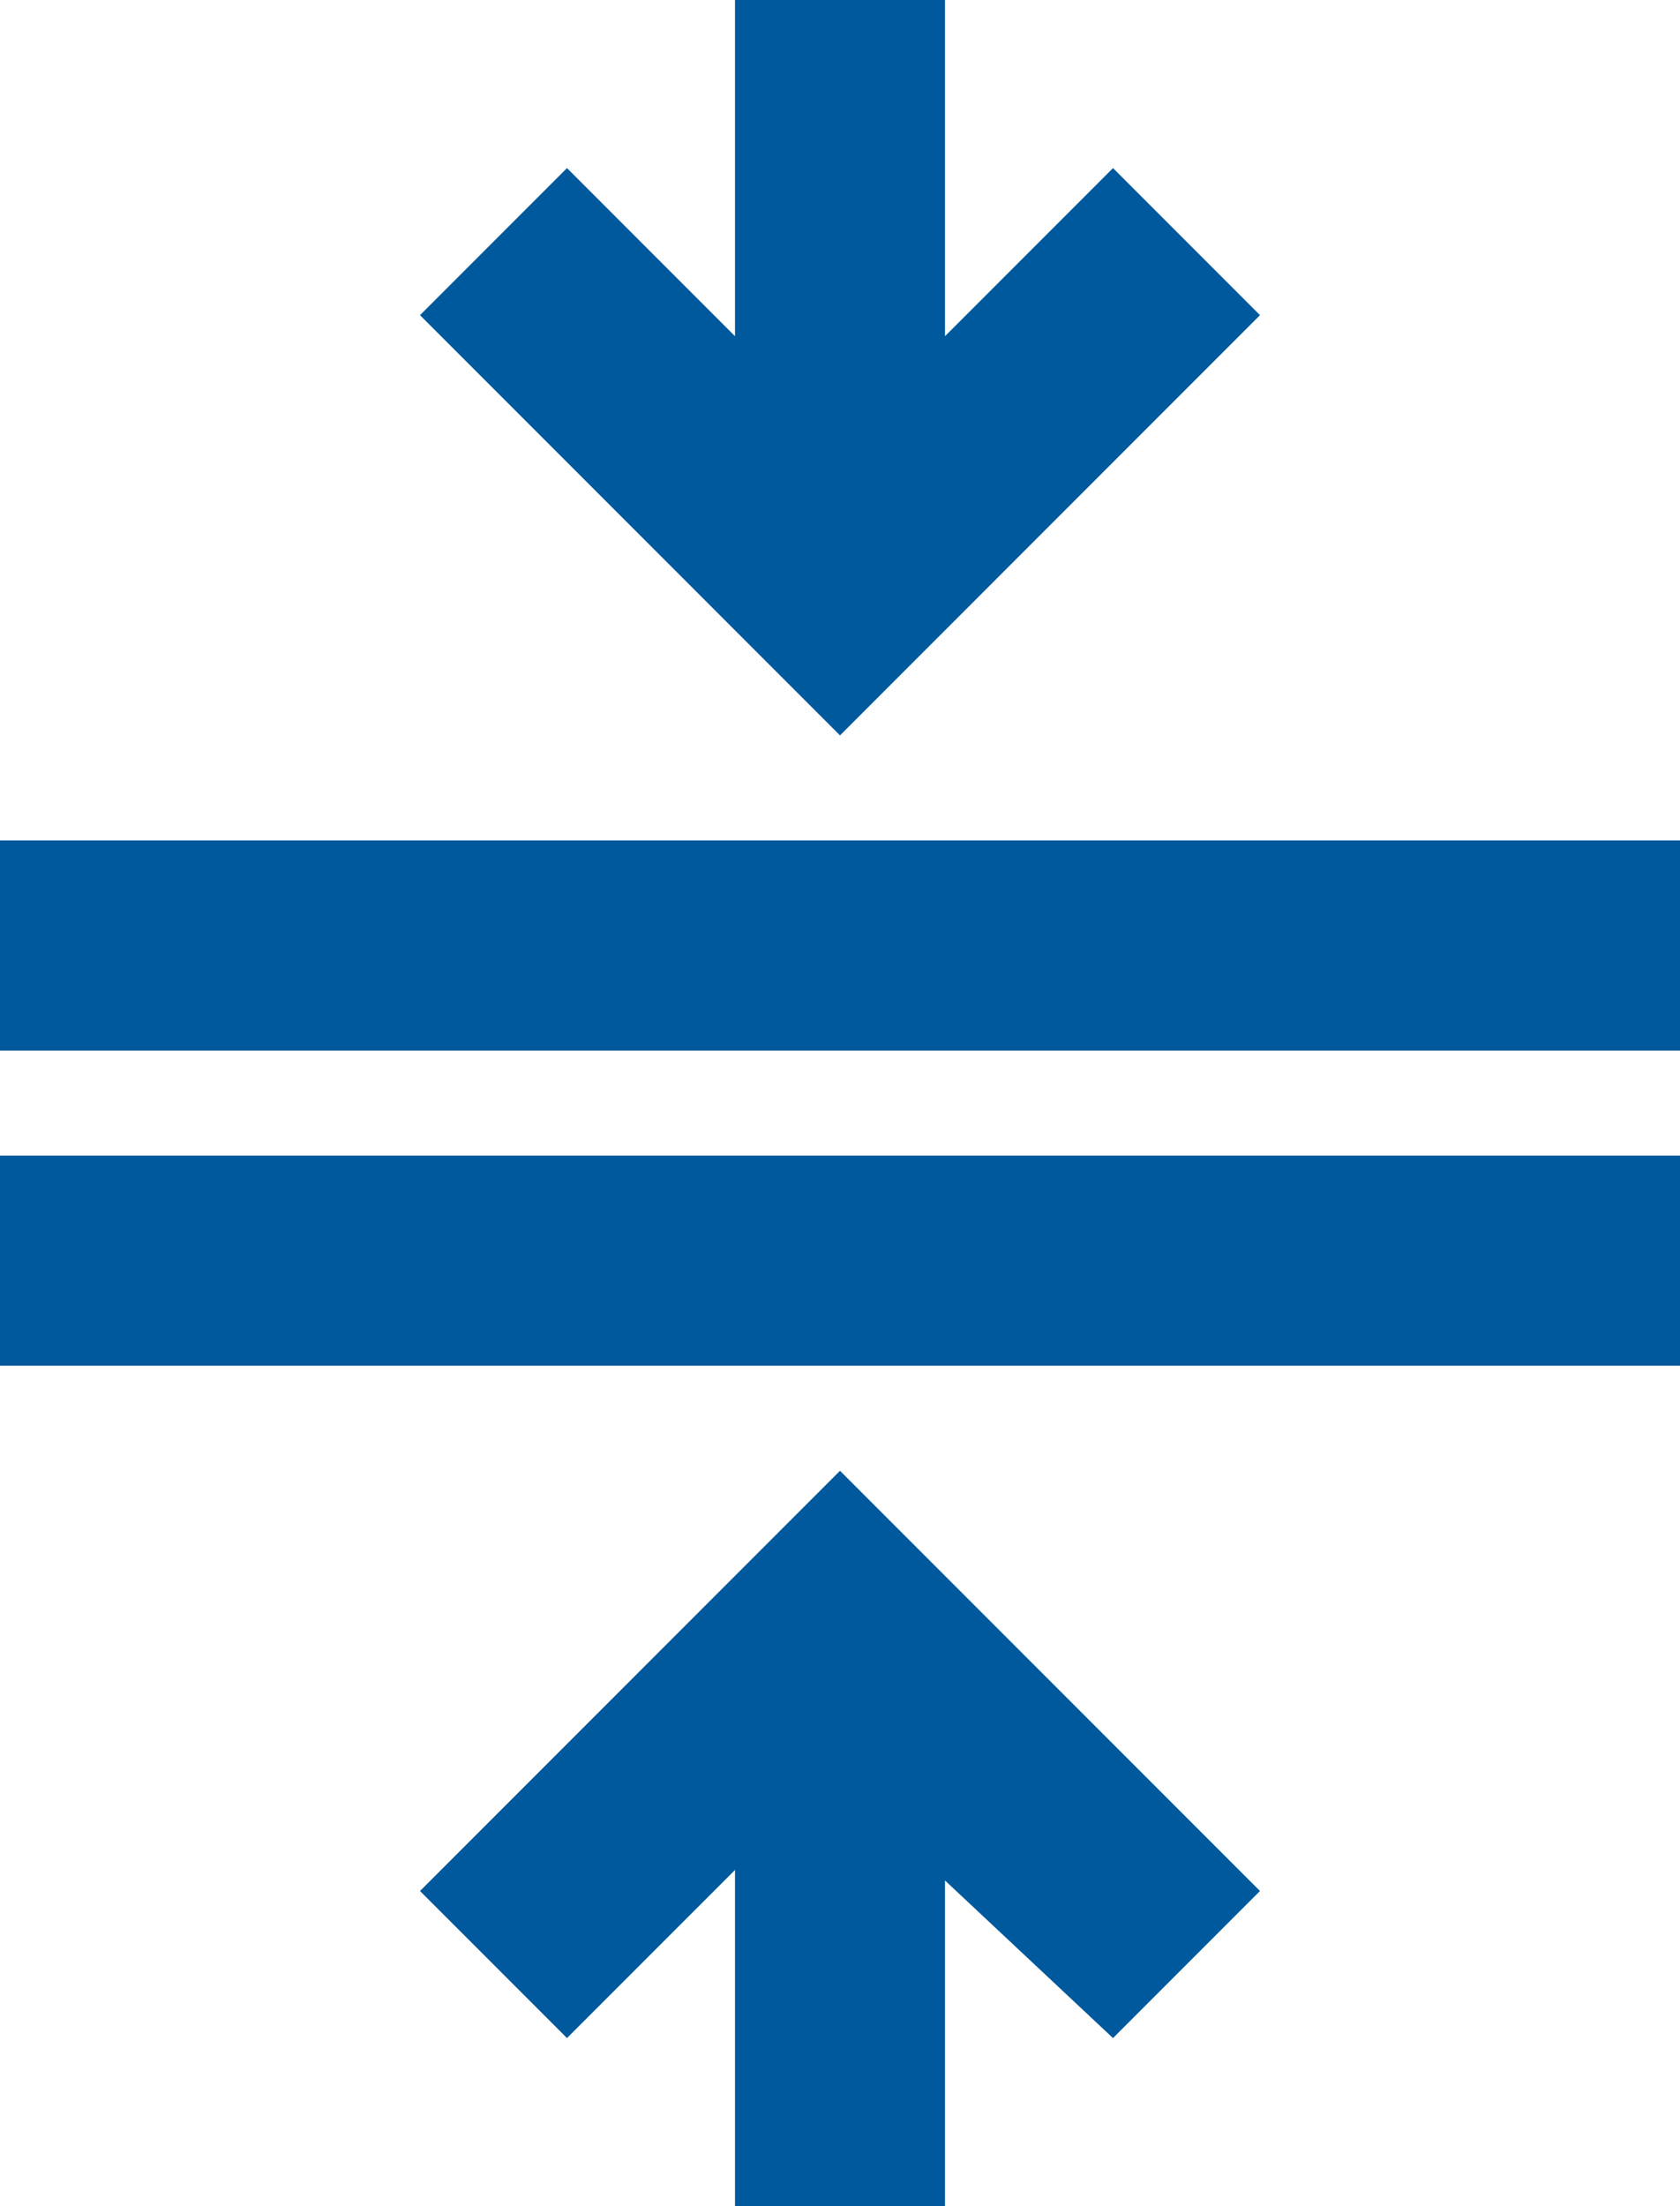 <?xml version="1.0" encoding="utf-8"?>
<!-- Generator: Adobe Illustrator 28.1.0, SVG Export Plug-In . SVG Version: 6.00 Build 0)  -->
<svg version="1.1" id="Ebene_1" xmlns="http://www.w3.org/2000/svg" xmlns:xlink="http://www.w3.org/1999/xlink" x="0px" y="0px"
	 viewBox="0 0 16 21" style="enable-background:new 0 0 16 21;" xml:space="preserve">
<style type="text/css">
	.st0{fill:#00599C;}
</style>
<path class="st0" d="M0,13v-2h16v2H0z M0,10V8h16v2H0z M7,21v-3.2l-1.6,1.6L4,18l4-4l4,4l-1.4,1.4L9,17.9V21H7z M8,7L4,3l1.4-1.4
	L7,3.2V0h2v3.2l1.6-1.6L12,3L8,7z"/>
</svg>
